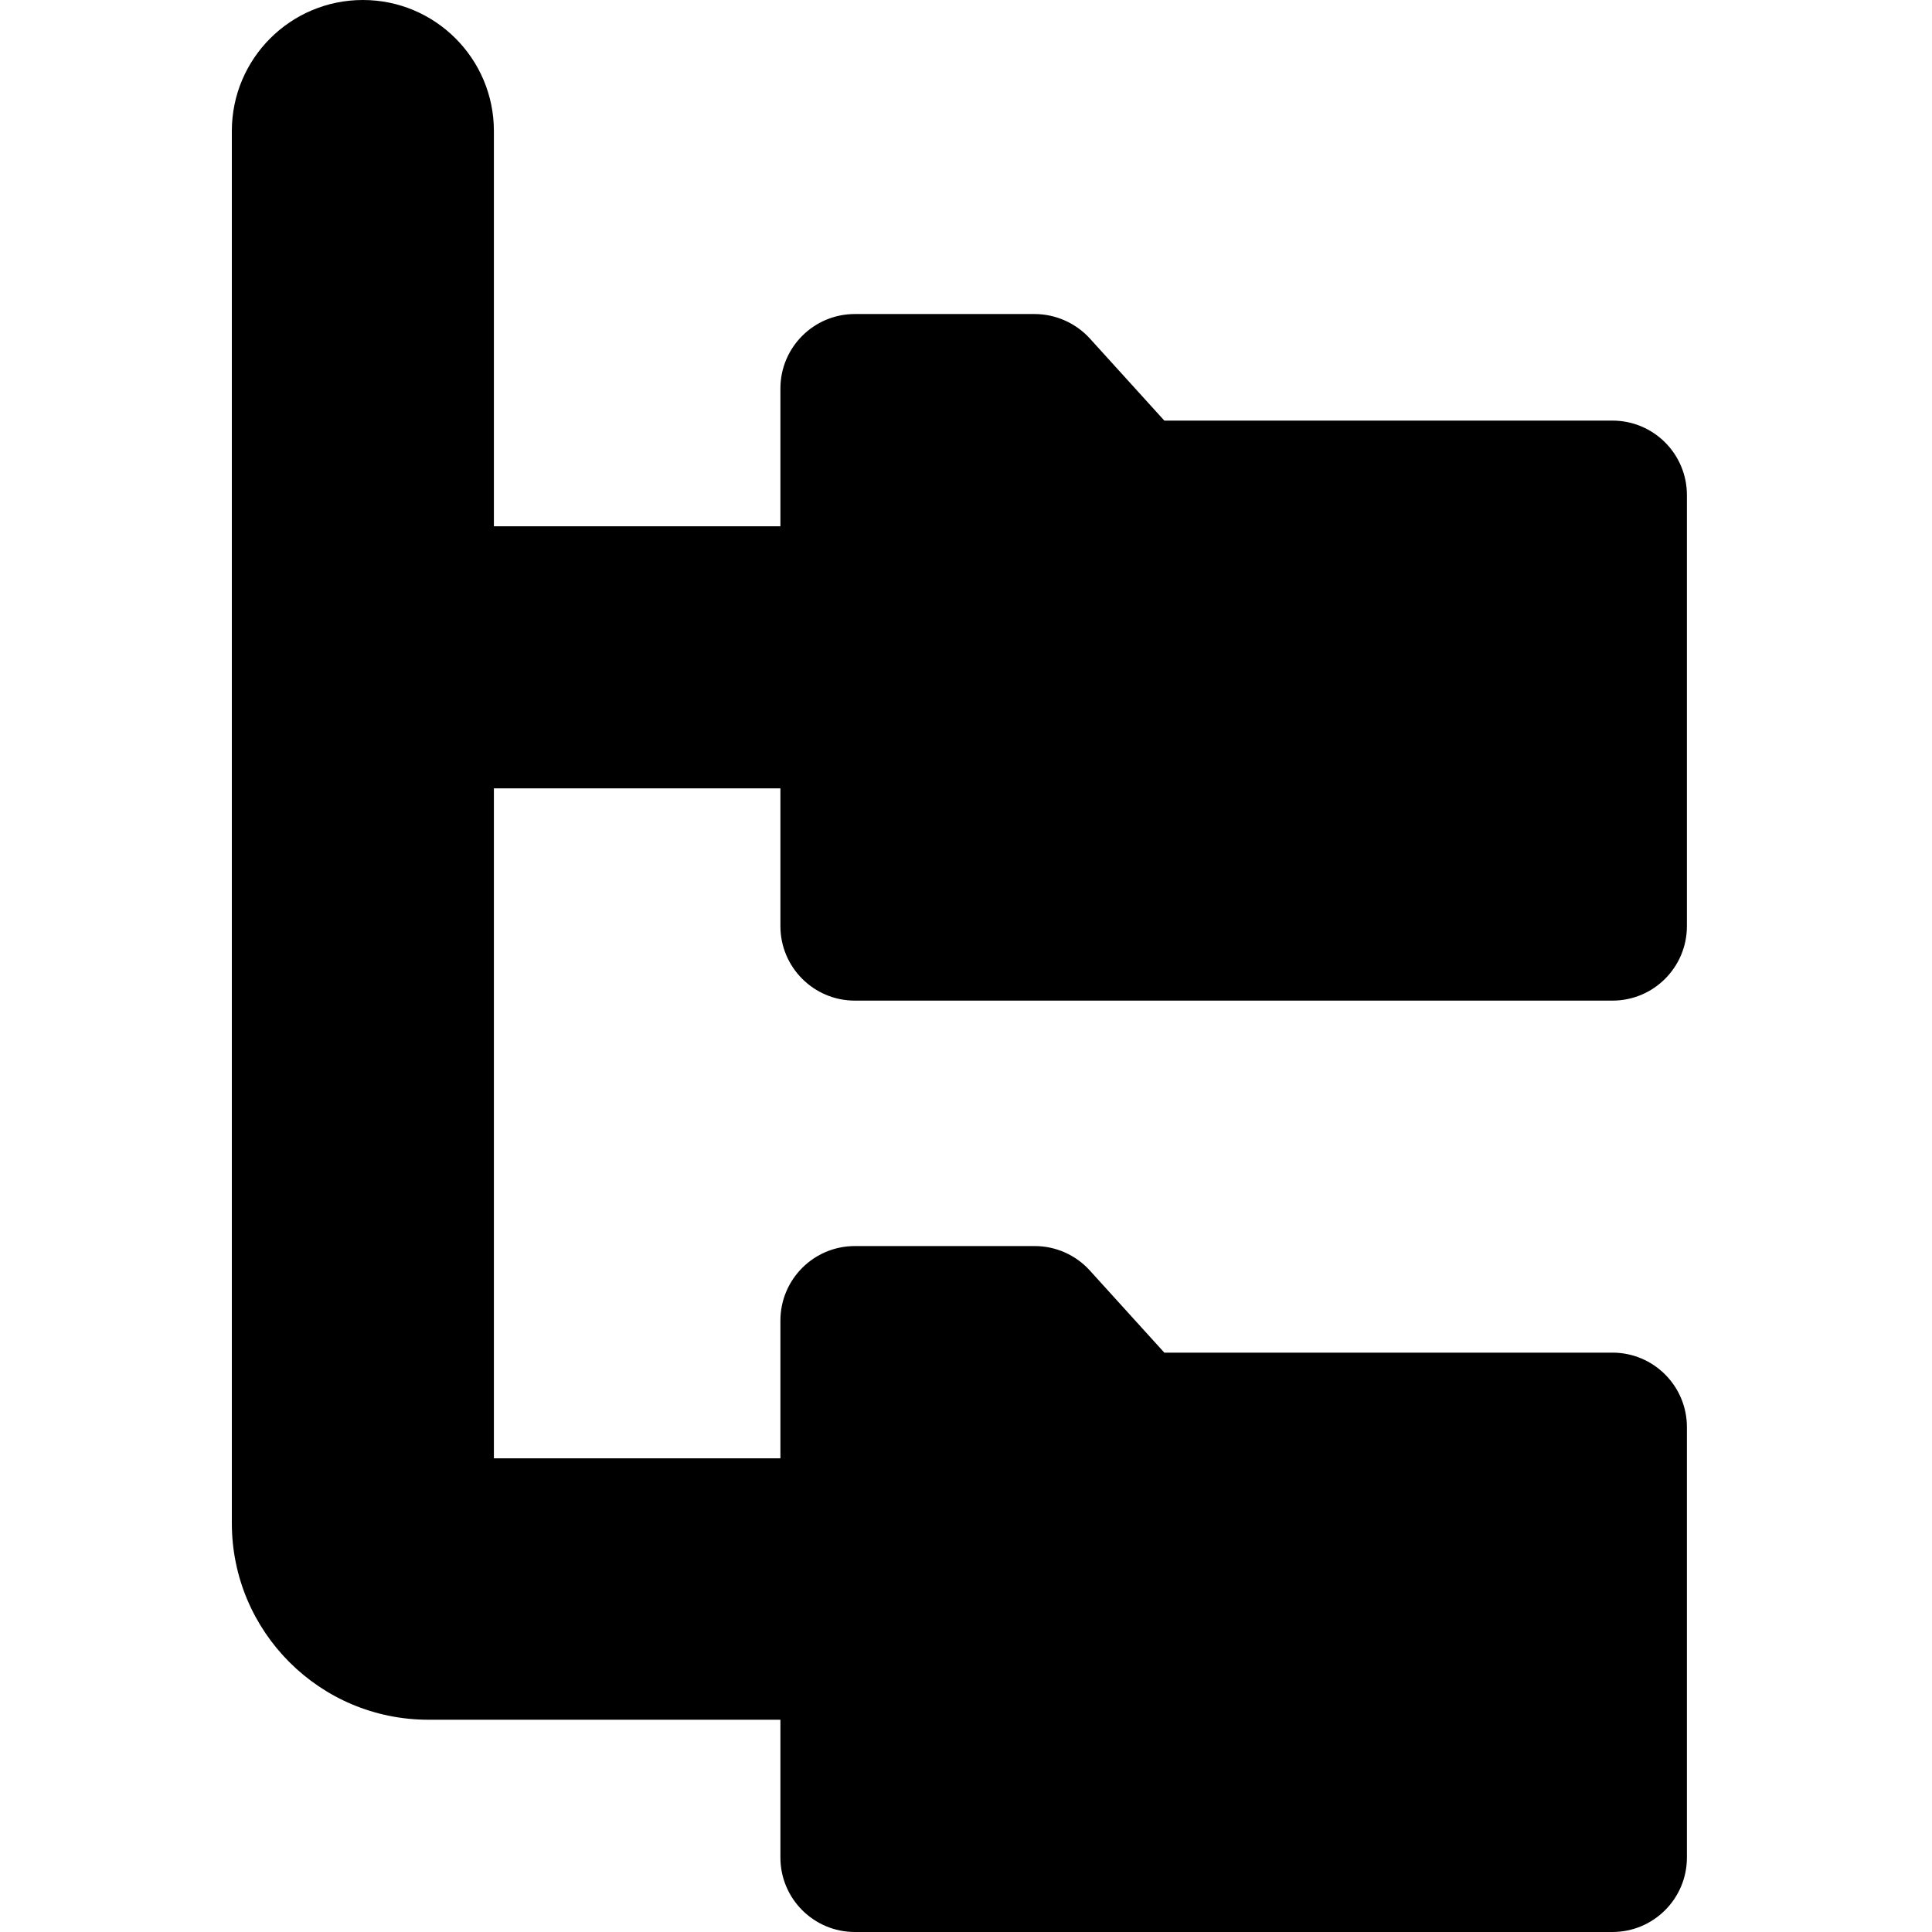 <svg width="100" height="100" viewBox="0 0 100 100" fill="none" xmlns="http://www.w3.org/2000/svg">
<path d="M44.248 51.792H83.459C85.588 51.792 87.314 50.066 87.314 47.937V25.625C87.314 23.496 85.588 21.77 83.459 21.77H60.265L56.41 17.52C55.676 16.716 54.639 16.257 53.551 16.254H44.248C42.12 16.254 40.394 17.98 40.394 20.108V27.241H25.564V6.782C25.564 3.036 22.527 0 18.782 0C15.036 0 12 3.036 12 6.782V78.84C12 84.459 16.555 89.013 22.173 89.013H40.394V96.146C40.394 98.274 42.12 100 44.248 100H83.459C85.588 100 87.314 98.274 87.314 96.146V73.867C87.314 71.738 85.588 70.012 83.459 70.012H60.265L56.41 65.762C55.68 64.954 54.64 64.494 53.551 64.496H44.248C42.12 64.496 40.394 66.222 40.394 68.351V75.483H25.564V40.805H40.394V47.937C40.394 50.066 42.12 51.792 44.248 51.792Z" fill="black"/>
</svg>
